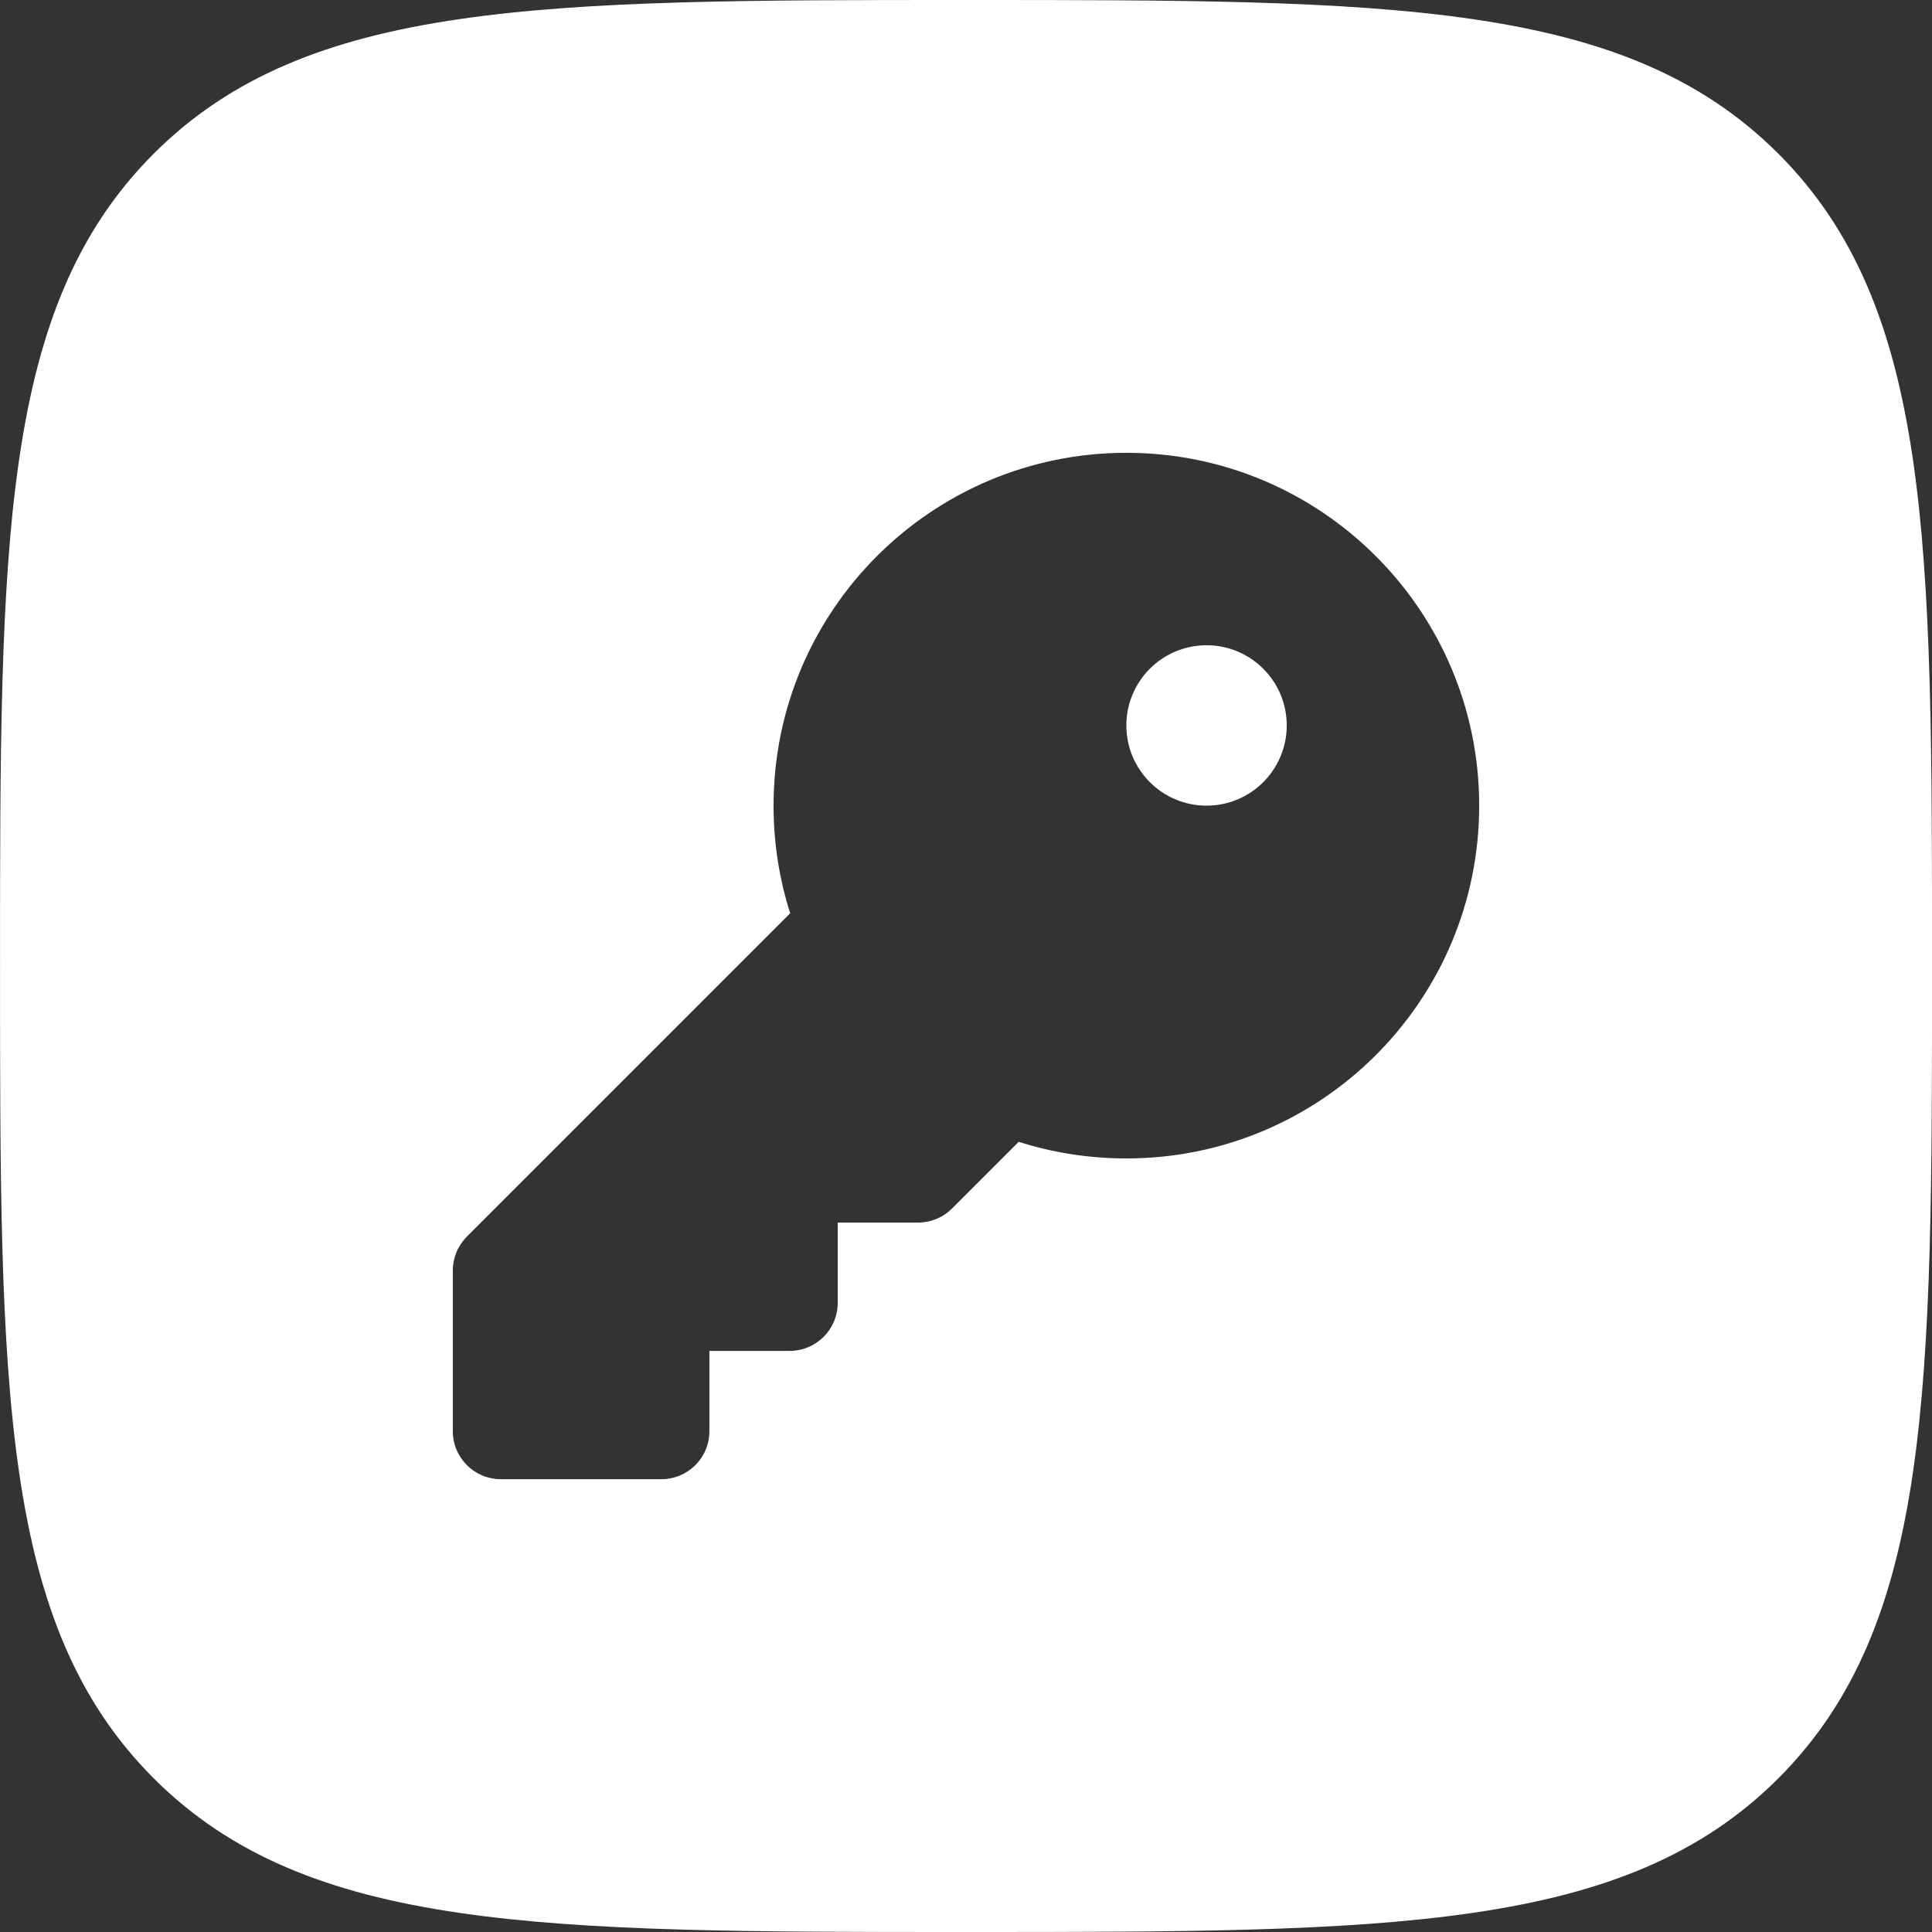 <svg width="64" height="64" viewBox="0 0 64 64" fill="none" xmlns="http://www.w3.org/2000/svg">
<rect x="0" y="0" width="64" height="64" fill="#333333" stroke="none"/>
<g clip-path="url(#clip0_4_230)">
<path fill-rule="evenodd" clip-rule="evenodd" d="M58.91 58.909C53.818 64 46.023 64 32.001 64C17.979 64 10.184 64 5.092 58.909C0.001 53.817 0.001 46.022 0.001 32C0.001 17.978 0.001 10.183 5.092 5.091C10.184 0 17.979 0 32.001 0C46.023 0 53.818 0 58.91 5.091C64.001 10.183 64.001 17.978 64.001 32C64.001 46.022 64.001 53.817 58.91 58.909ZM49 26.688C49 33.142 43.767 38.375 37.312 38.375C36.071 38.375 34.869 38.182 33.746 37.824L31.535 40.035C31.236 40.334 30.831 40.5 30.406 40.5H27.75V43.156C27.75 44.039 27.04 44.75 26.156 44.75H23.5V47.406C23.5 48.289 22.79 49 21.906 49H16.594C15.71 49 15 48.289 15 47.406V42.094C15 41.669 15.166 41.264 15.465 40.965L26.176 30.253C25.818 29.131 25.625 27.929 25.625 26.688C25.625 20.233 30.858 15 37.312 15C43.767 15 49 20.233 49 26.688ZM37.312 24.031C37.312 25.499 38.501 26.688 39.969 26.688C41.436 26.688 42.625 25.499 42.625 24.031C42.625 22.564 41.436 21.375 39.969 21.375C38.501 21.375 37.312 22.564 37.312 24.031Z" fill="white"/>
</g>
<defs>
<clipPath id="clip0_4_230">
<rect width="64" height="64" fill="white"/>
</clipPath>
</defs>
</svg>
